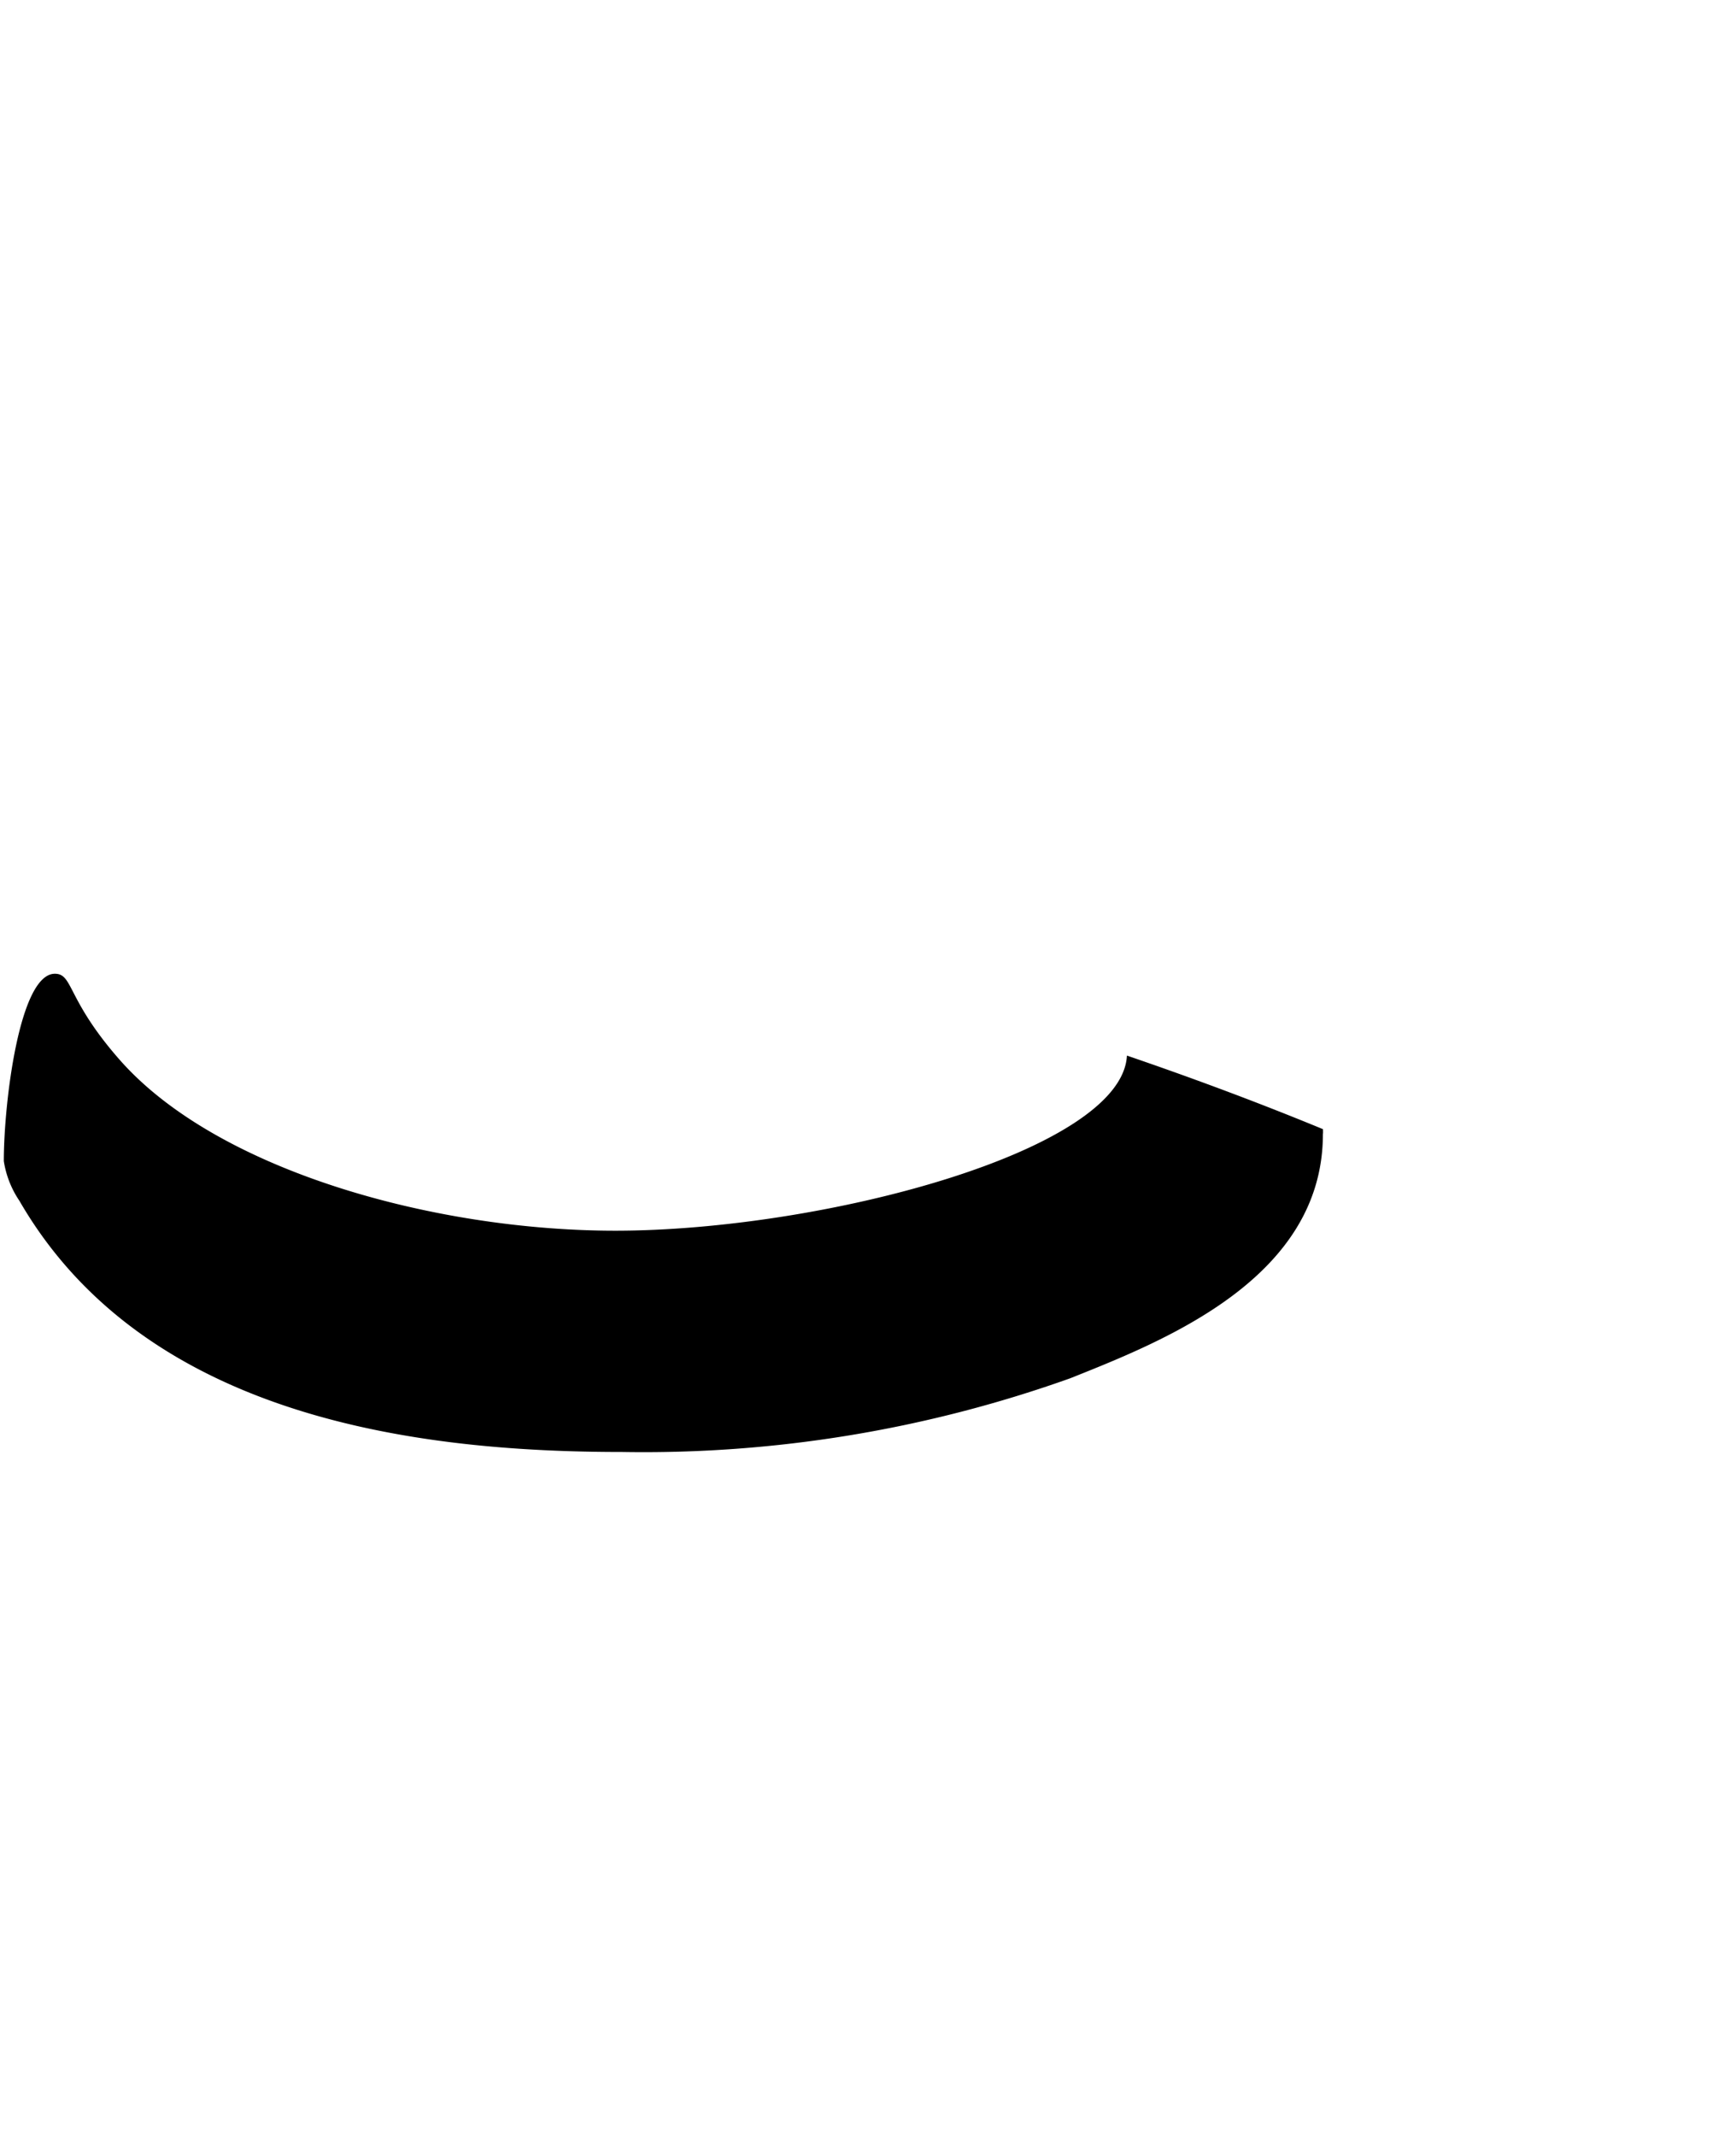 <svg xmlns="http://www.w3.org/2000/svg" viewBox="0 0 19.587 24.094"><path d="M14.927,12.736c-.793-.327-1.54-.6-2.212-.83-.056,1.076-3.44,1.975-5.773,1.975-2.033,0-4.482-.673-5.587-1.922-.607-.688-.527-.976-.736-.976-.4,0-.576,1.457-.576,2.113a1.1,1.1,0,0,0,.176.448c1.425,2.465,4.53,2.833,6.8,2.833a14.321,14.321,0,0,0,5.058-.832c1.041-.416,2.849-1.12,2.849-2.753C14.929,12.775,14.927,12.753,14.927,12.736Z"/></svg>
